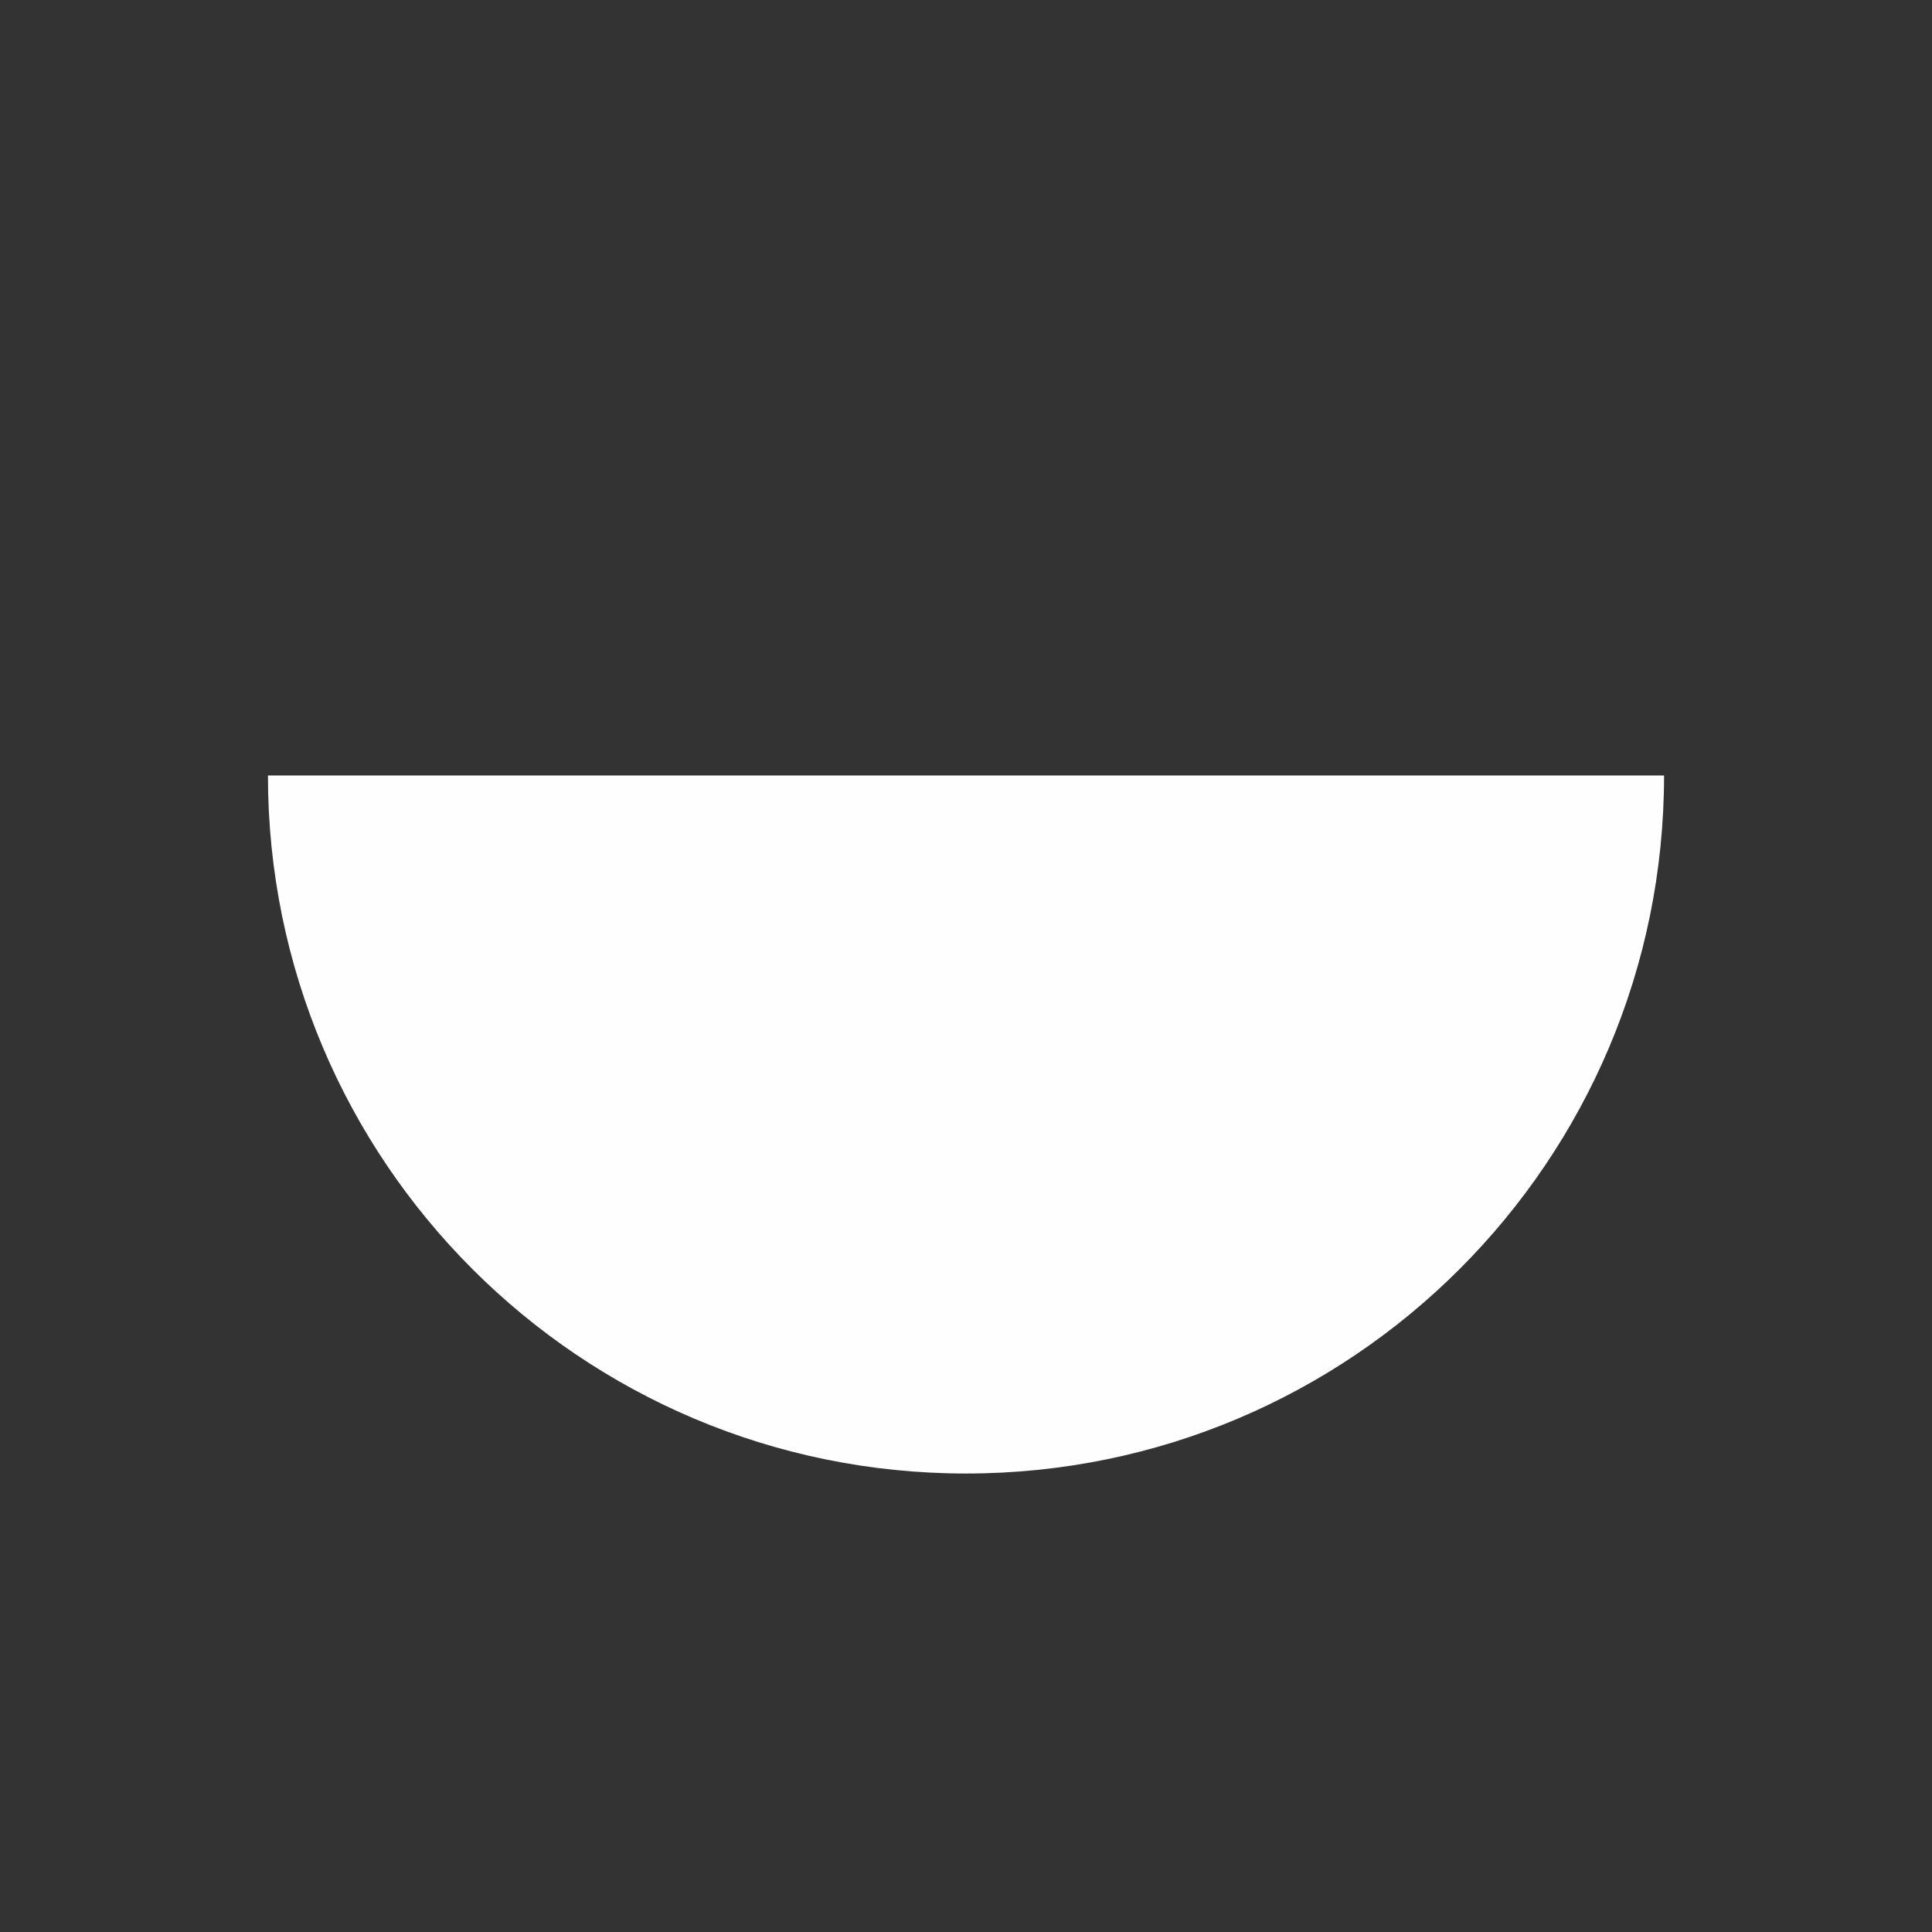 <svg width="16" height="16" viewBox="0 0 16 16" fill="none" xmlns="http://www.w3.org/2000/svg">
<rect x="0" y="0" width="16" height="16" fill="#333333" stroke="none"/>
<path d="M2.219 6.422C2.219 9.615 4.807 12.203 8 12.203C11.193 12.203 13.781 9.615 13.781 6.422H2.219V6.422Z" fill="#FEFEFE"/>
</svg>
